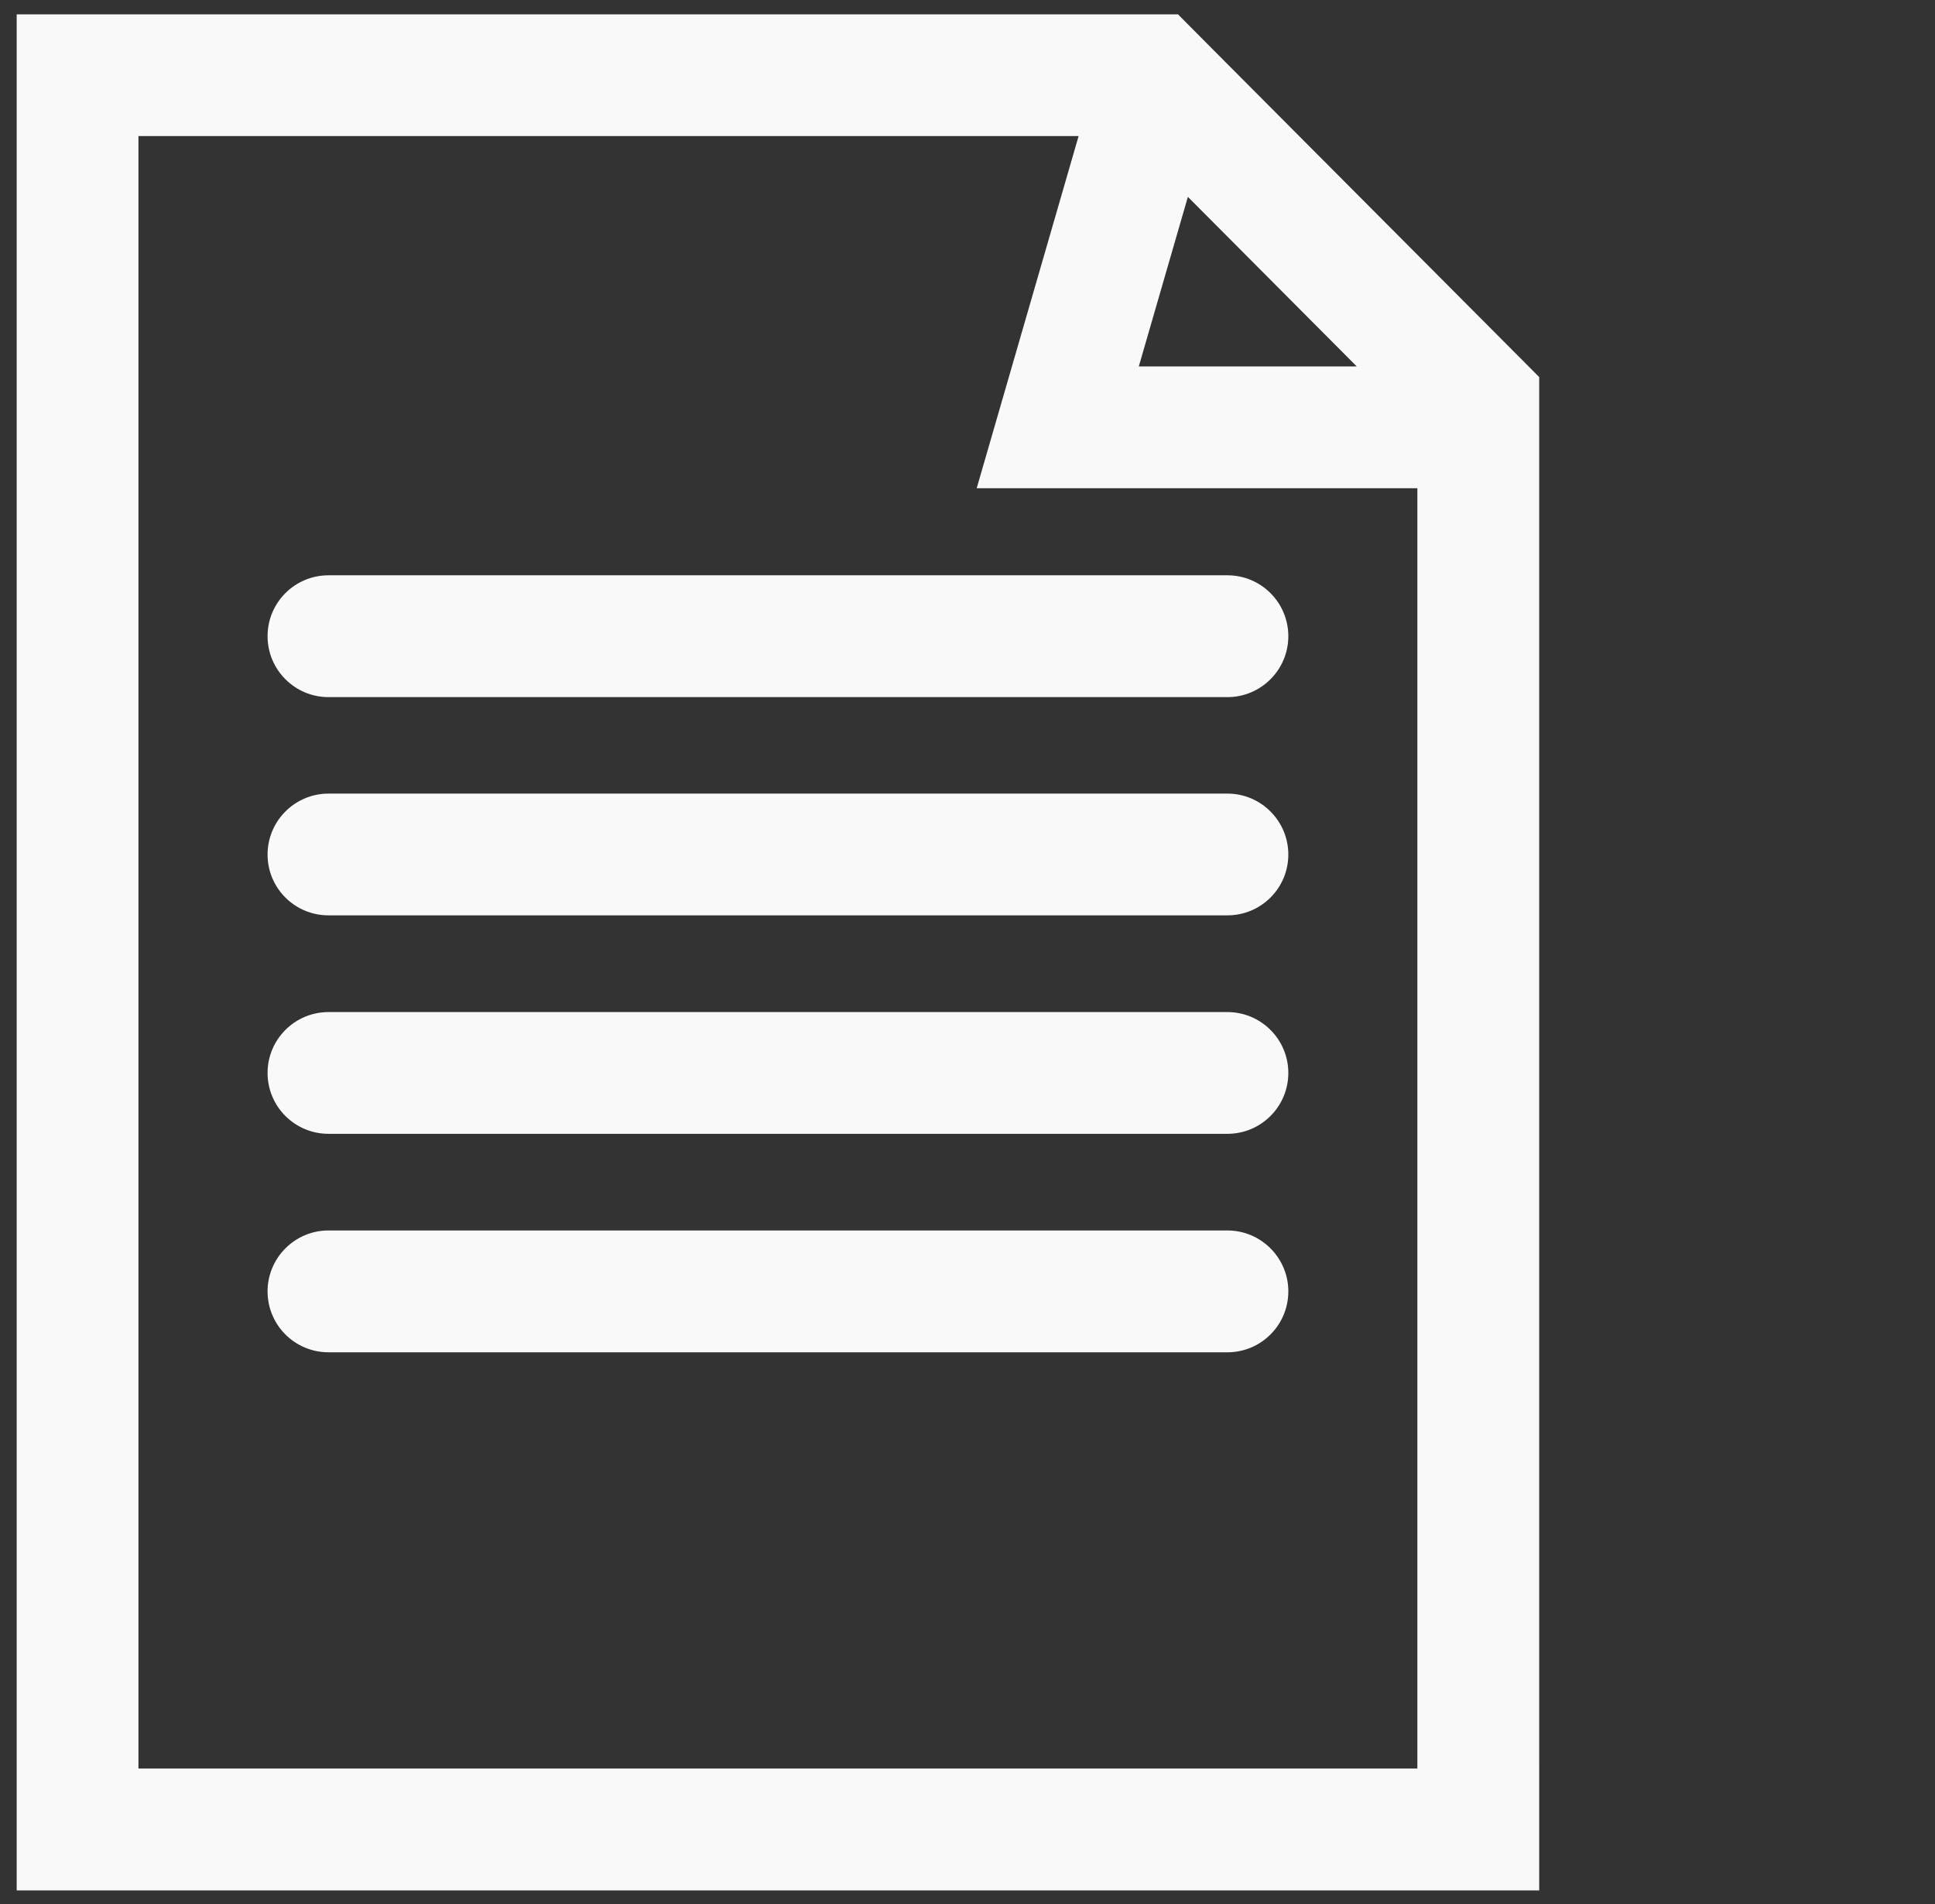 <?xml version="1.0" encoding="utf-8"?>
<!-- Generator: Adobe Illustrator 16.0.0, SVG Export Plug-In . SVG Version: 6.00 Build 0)  -->
<!DOCTYPE svg PUBLIC "-//W3C//DTD SVG 1.1//EN" "http://www.w3.org/Graphics/SVG/1.1/DTD/svg11.dtd">
<svg version="1.1" id="Layer_1" xmlns="http://www.w3.org/2000/svg" xmlns:xlink="http://www.w3.org/1999/xlink" x="0px" y="0px"
	 width="23.887px" height="23.506px" viewBox="0 0 23.887 23.506" enable-background="new 0 0 23.887 23.506" xml:space="preserve">
<rect x="0" y="0" width="23.887" height="23.506" fill="#333333" stroke="none"/>
<g>
	<path fill="#F9F9FA" d="M18.563,4.215L14.982,0.62l-0.44-0.443h-0.625H1.709H0.206V1.68v20.152v1.505h1.503h15.789h1.503v-1.505
		V5.275v-0.62L18.563,4.215z M14.664,2.43l2.085,2.094h-2.691L14.664,2.43z M1.709,21.832V1.68h11.606l-1.258,4.347h5.44v15.805
		H1.709z"/>
	<path fill="#F9F9FA" d="M15.152,7.102H4.055c-0.415,0-0.752,0.336-0.752,0.752c0,0.414,0.337,0.752,0.752,0.752h11.097
		c0.415,0,0.752-0.338,0.752-0.752C15.904,7.438,15.567,7.102,15.152,7.102z"/>
	<path fill="#F9F9FA" d="M15.152,9.797H4.055c-0.415,0-0.752,0.338-0.752,0.752c0,0.416,0.337,0.751,0.752,0.751h11.097
		c0.415,0,0.752-0.335,0.752-0.751C15.904,10.135,15.567,9.797,15.152,9.797z"/>
	<path fill="#F9F9FA" d="M15.152,12.494H4.055c-0.415,0-0.752,0.337-0.752,0.751c0,0.416,0.337,0.752,0.752,0.752h11.097
		c0.415,0,0.752-0.336,0.752-0.752C15.904,12.831,15.567,12.494,15.152,12.494z"/>
	<path fill="#F9F9FA" d="M15.152,15.19H4.055c-0.415,0-0.752,0.338-0.752,0.752c0,0.416,0.337,0.752,0.752,0.752h11.097
		c0.415,0,0.752-0.336,0.752-0.752C15.904,15.528,15.567,15.19,15.152,15.19z"/>
</g>
</svg>

